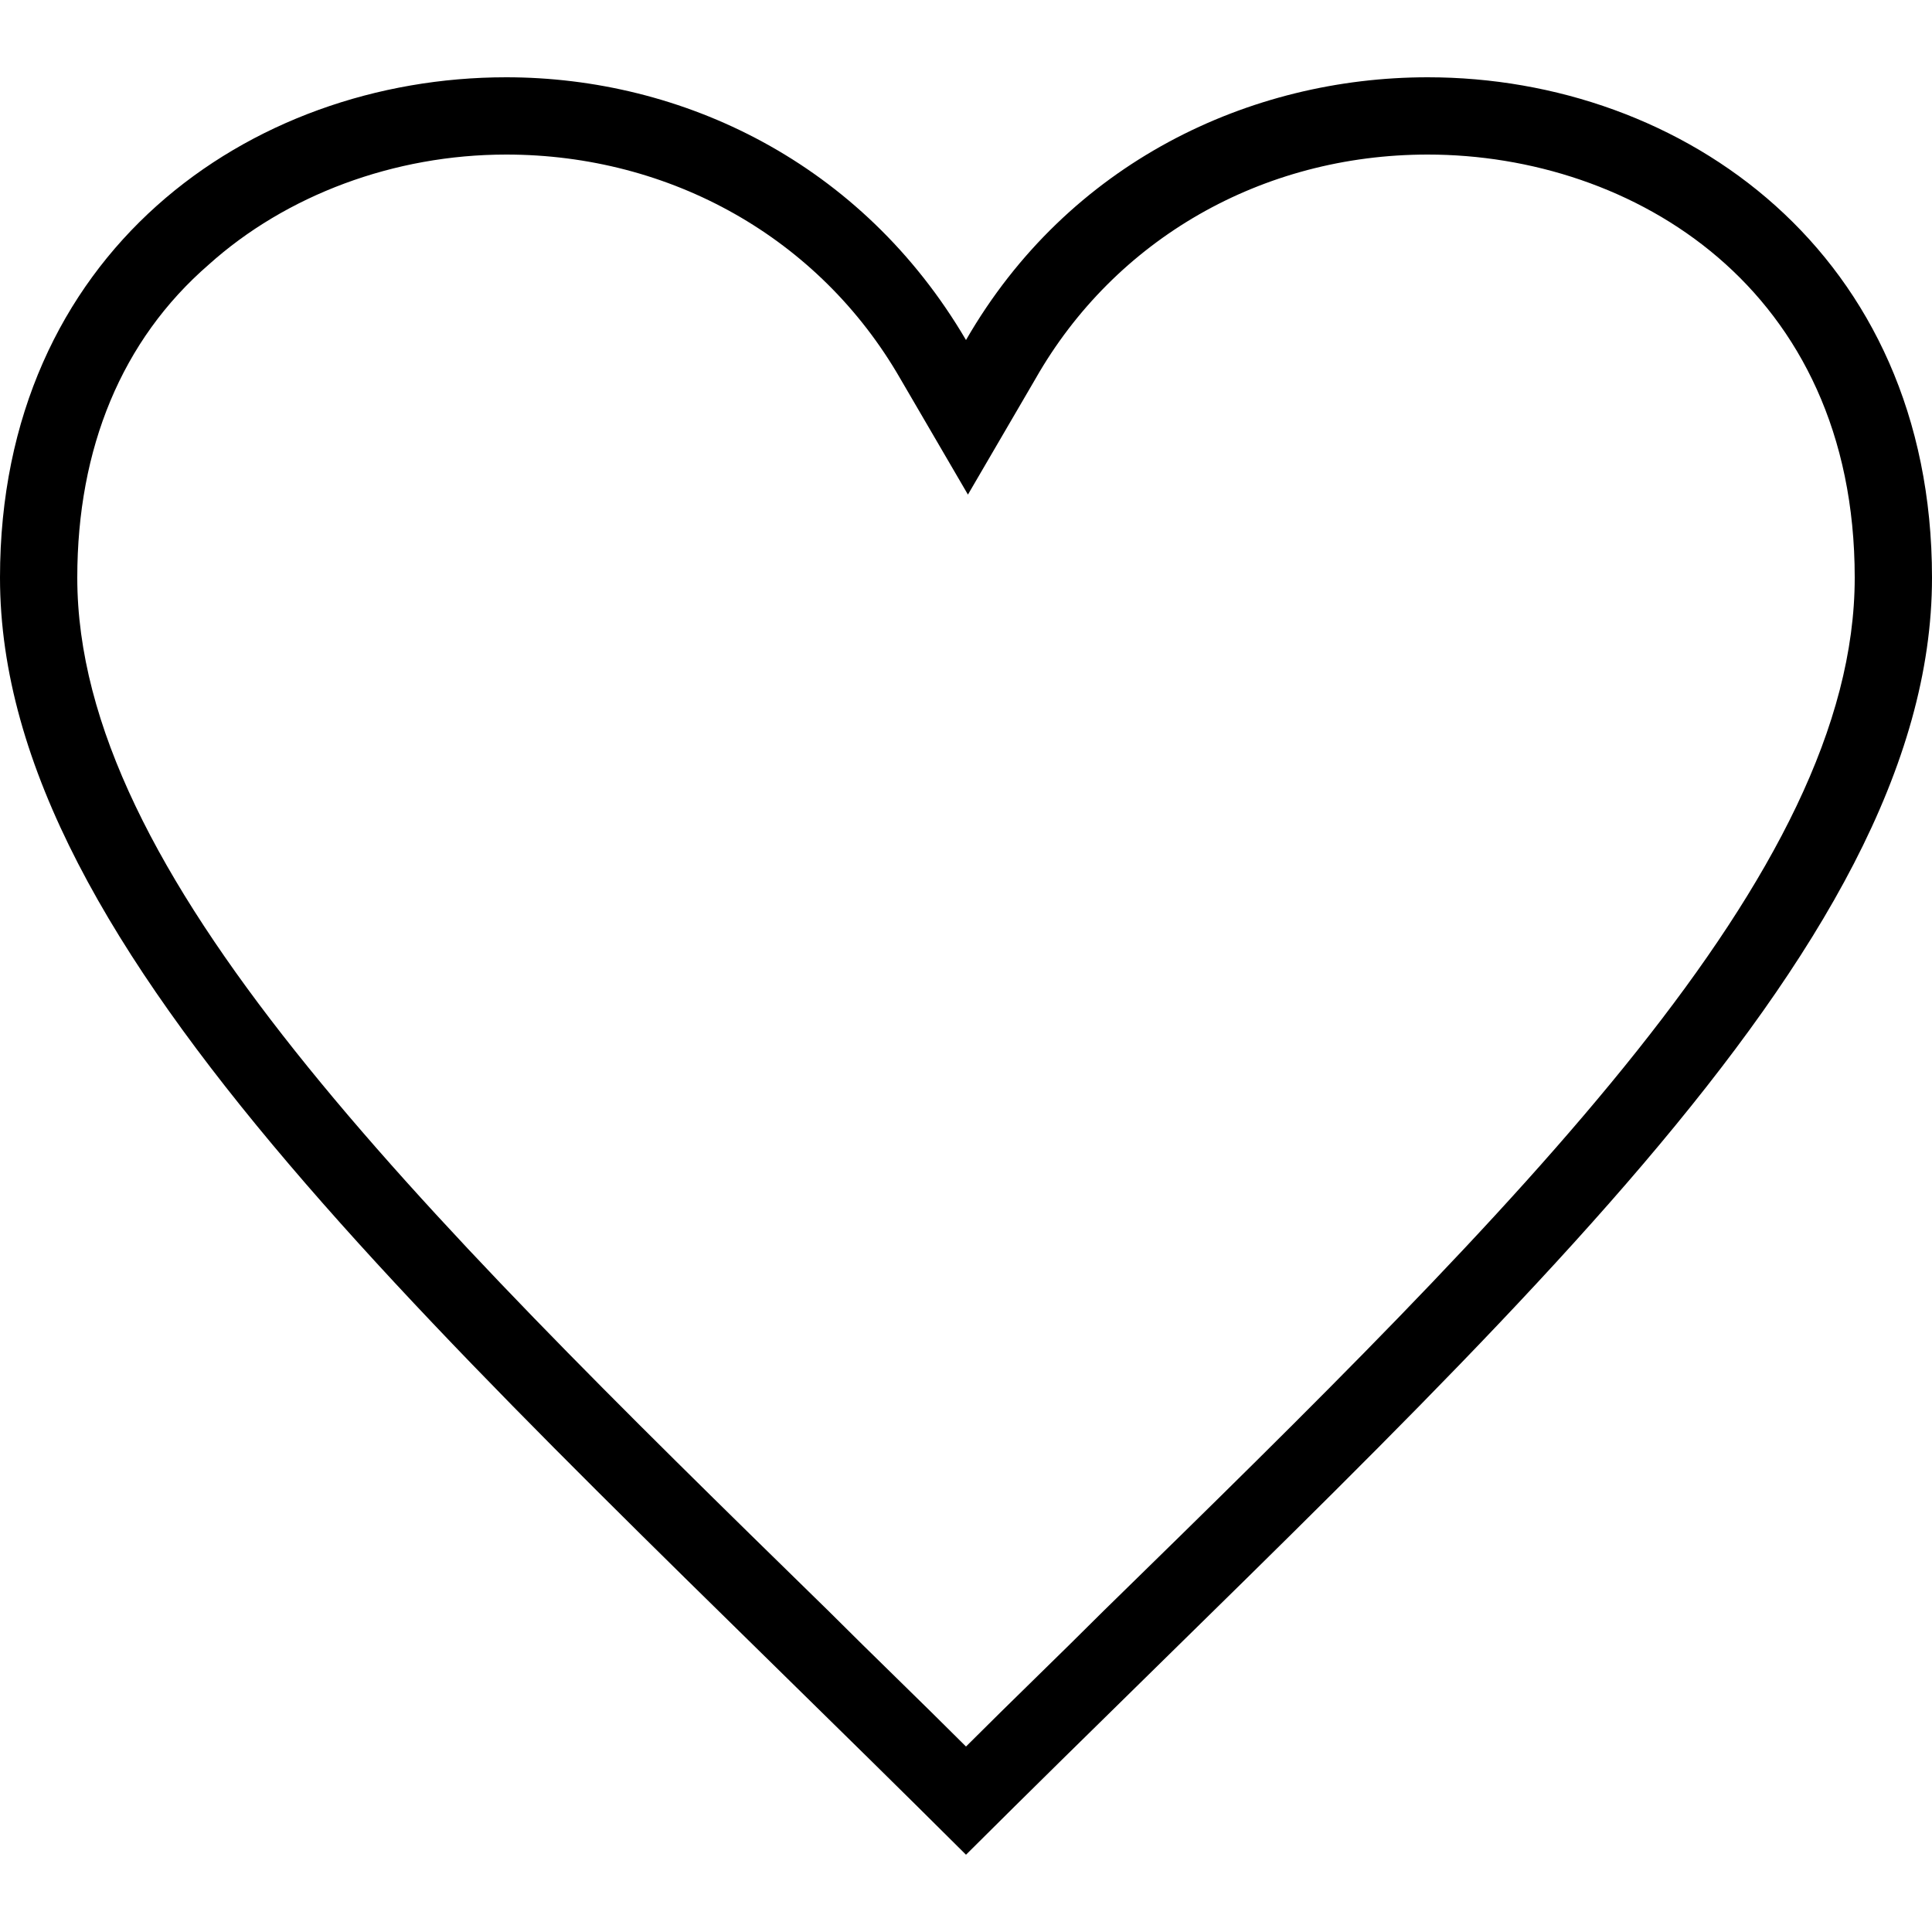 <svg id="twrp-rat-twrp-h-t" viewBox="0 0 100 100"><path d="M26.2,8c8.5,0,16.2,4.3,20.4,11.6l3.5,6l3.5-6C57.7,12.4,65.3,8,73.9,8C84.5,8,96,14.9,96,29.9c0,15.3-17.1,32.2-38.9,53.5c-2.3,2.3-4.7,4.6-7.1,7c-2.4-2.4-4.8-4.7-7.1-7C21.1,62.1,4,45.2,4,29.9c0-6.7,2.3-12.3,6.8-16.2C14.8,10.1,20.4,8,26.2,8 M26.2,4C12.9,4,0,13.1,0,29.9C0,49.4,23.2,69.3,50,96c26.8-26.7,50-46.6,50-66.1C100,13.1,87.1,4,73.9,4C64.7,4,55.3,8.4,50,17.6C44.6,8.4,35.3,4,26.2,4L26.2,4z"/></svg>
